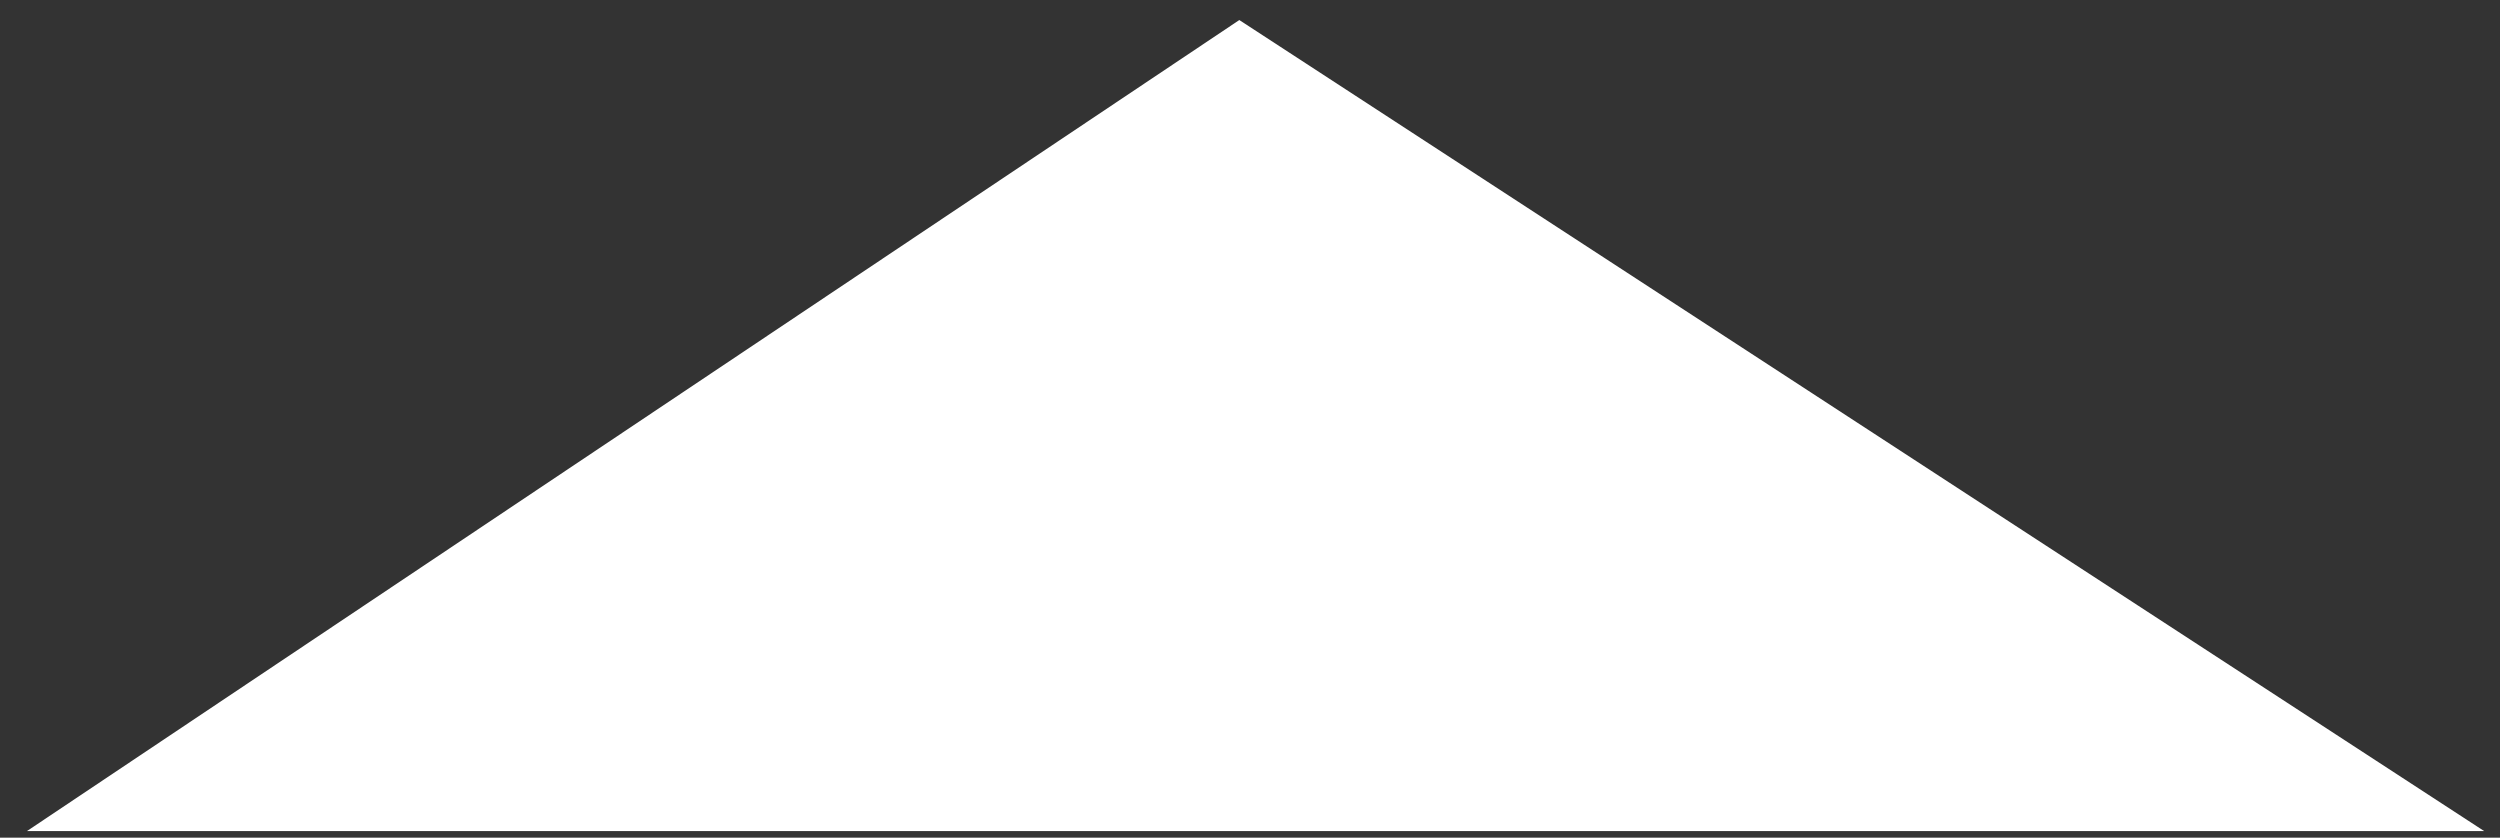 <?xml version="1.0" encoding="UTF-8" standalone="no"?>
<svg
   xmlns:dc="http://purl.org/dc/elements/1.1/"
   xmlns:cc="http://creativecommons.org/ns#"
   xmlns:rdf="http://www.w3.org/1999/02/22-rdf-syntax-ns#"
   xmlns:svg="http://www.w3.org/2000/svg"
   xmlns="http://www.w3.org/2000/svg"
   xmlns:sodipodi="http://sodipodi.sourceforge.net/DTD/sodipodi-0.dtd"
   xmlns:inkscape="http://www.inkscape.org/namespaces/inkscape"
   version="1.1"
   id="svg2"
   viewBox="0 0 191 64"
   height="64"
   width="191"
   sodipodi:docname="up.svg"
   inkscape:version="0.92.3 (2405546, 2018-03-11)">
  <rect x="0" y="0" width="191" height="64" fill="#333333" stroke="none"/>
  <sodipodi:namedview
     pagecolor="#ffffff"
     bordercolor="#666666"
     borderopacity="1"
     objecttolerance="10"
     gridtolerance="10"
     guidetolerance="10"
     inkscape:pageopacity="0"
     inkscape:pageshadow="2"
     inkscape:window-width="803"
     inkscape:window-height="480"
     id="namedview7"
     showgrid="false"
     inkscape:zoom="2.3141361"
     inkscape:cx="95.5"
     inkscape:cy="32"
     inkscape:window-x="55"
     inkscape:window-y="27"
     inkscape:window-maximized="0"
     inkscape:current-layer="svg2" />
  <defs
     id="defs4" />
  <g
     transform="matrix(0,-1,1.003,0,-955.311,66.682)"
     id="layer1"
     style="stroke:none;stroke-opacity:1;fill:#ffffff;fill-opacity:1">
    <path
       id="path4136"
       d="M 3.187,954.505 V 1141.678 L 65.151,1046.854 Z"
       style="fill:#ffffff;fill-opacity:1;fill-rule:evenodd;stroke:none;stroke-width:1px;stroke-linecap:butt;stroke-linejoin:miter;stroke-opacity:1" />
  </g>
</svg>
